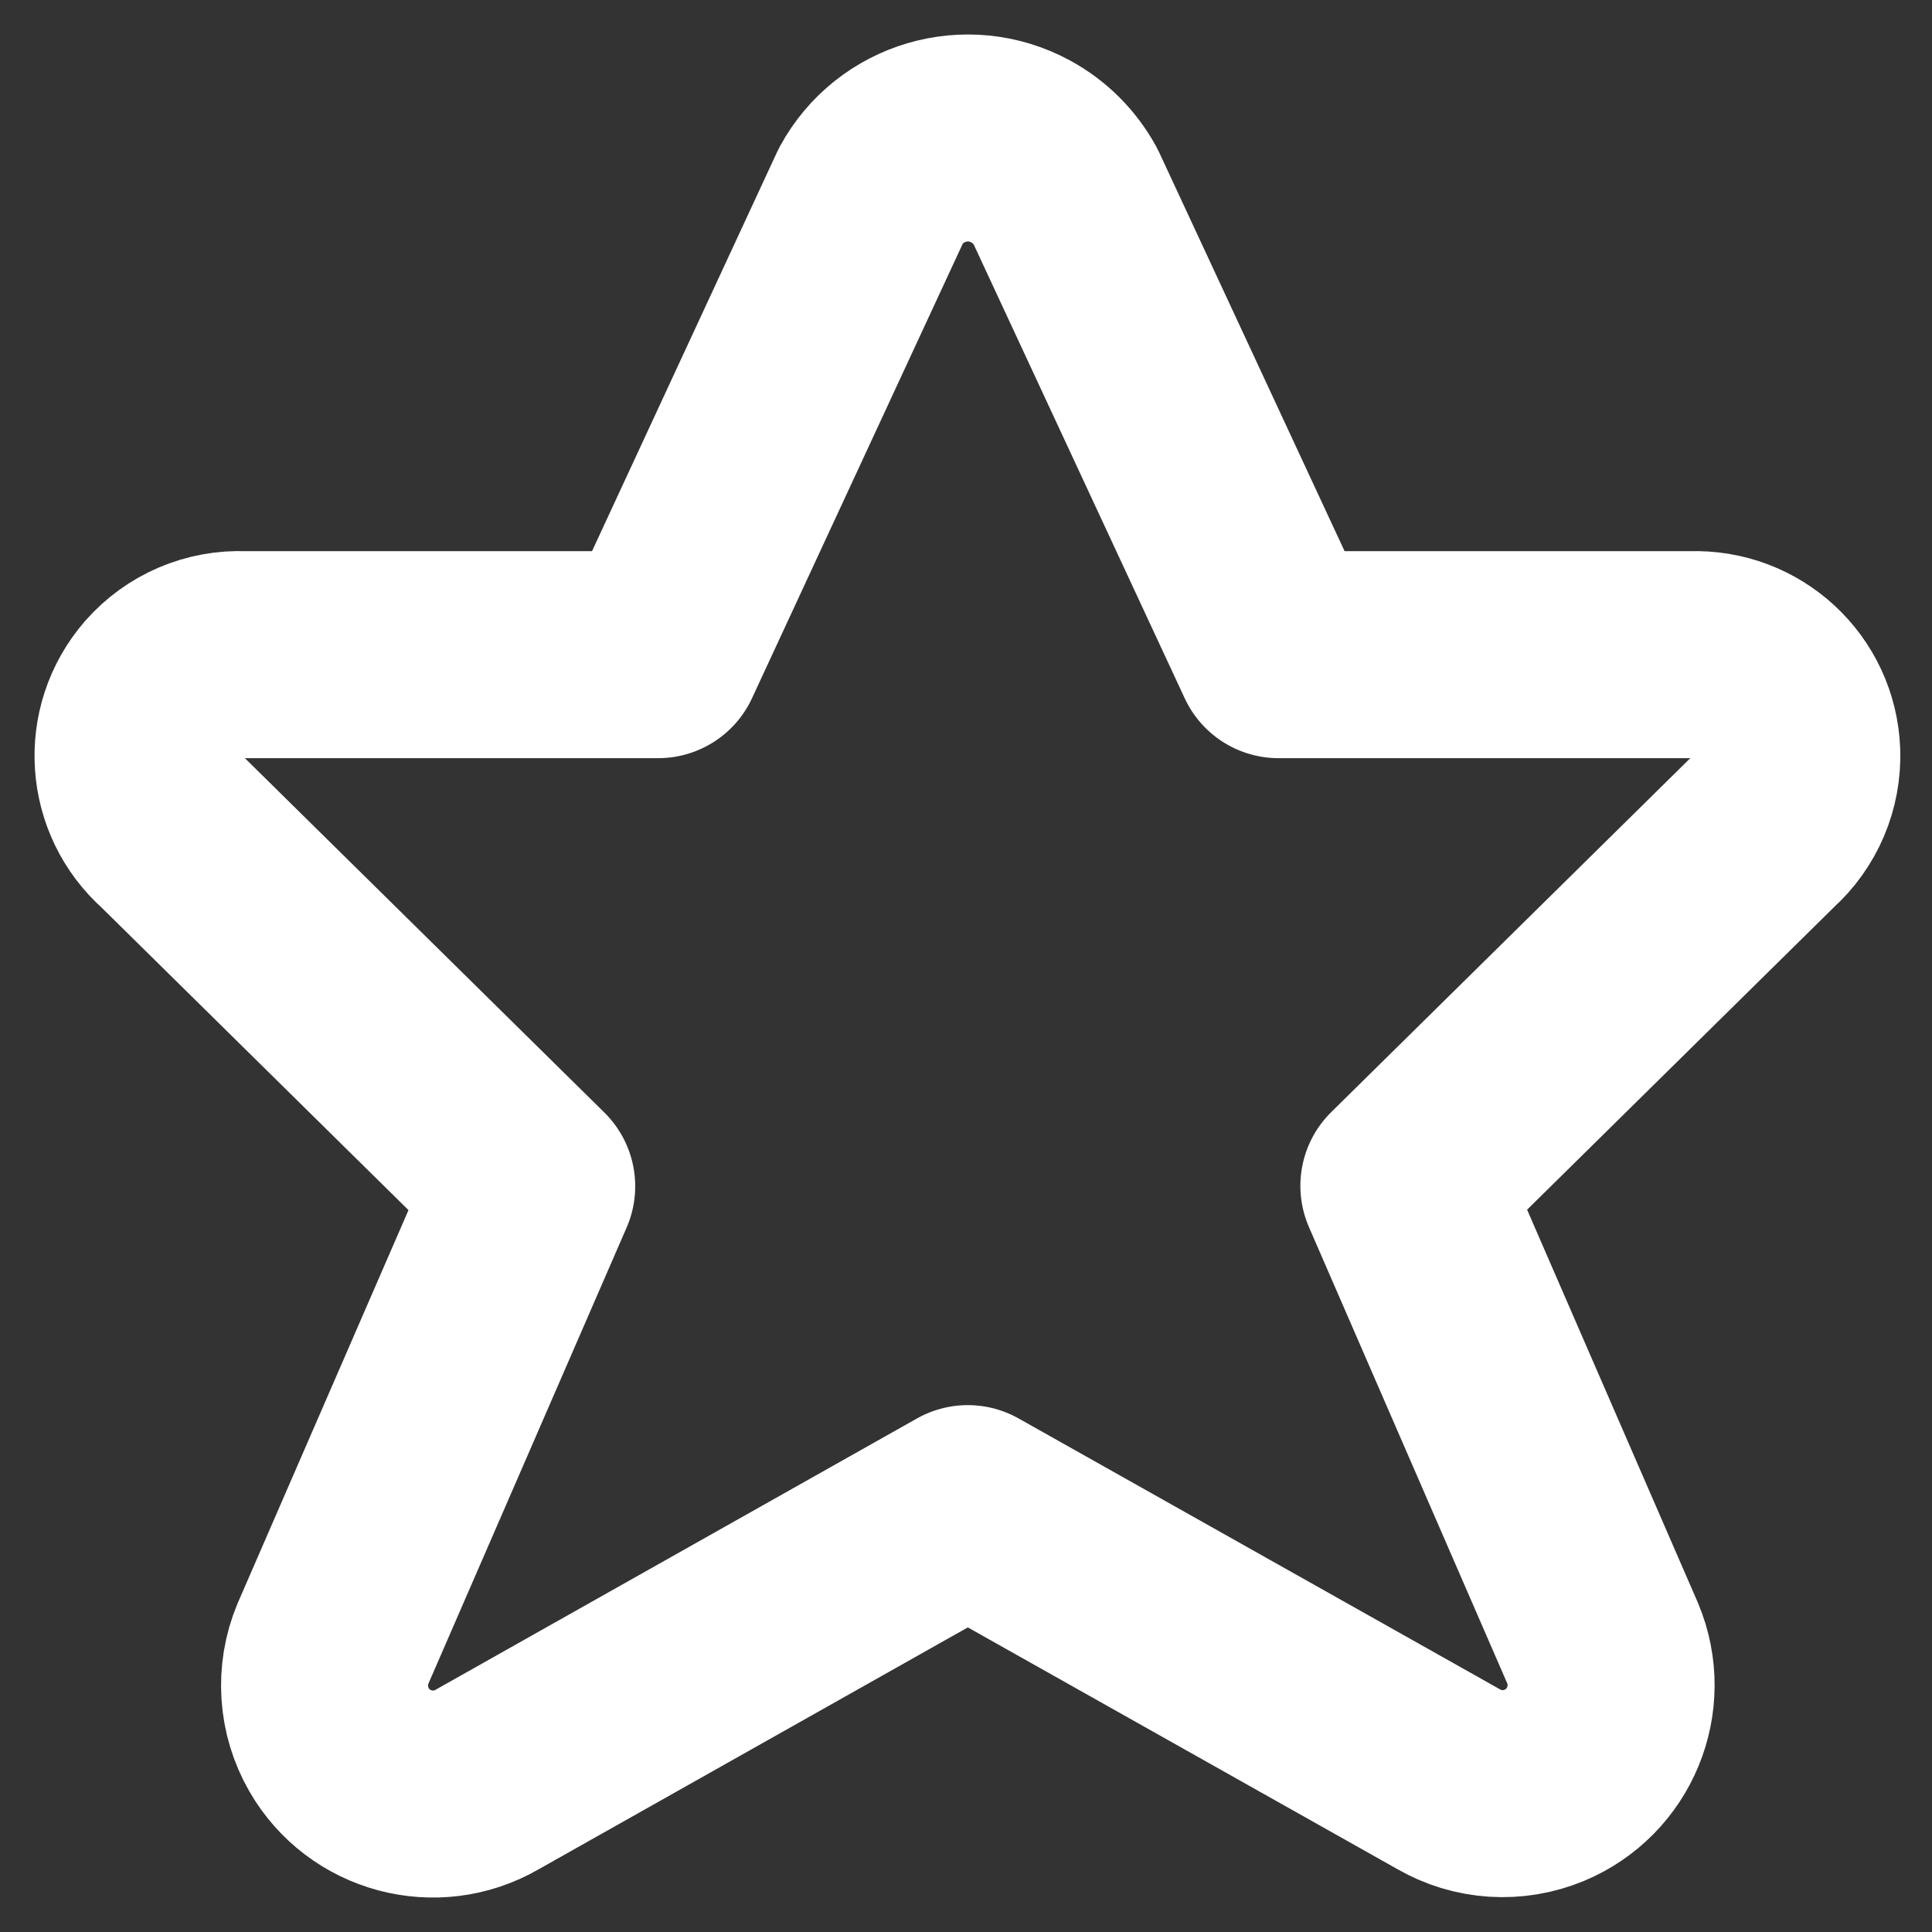 <?xml version="1.0" encoding="UTF-8"?>
<svg width="14px" height="14px" viewBox="0 0 14 14" version="1.1" xmlns="http://www.w3.org/2000/svg" xmlns:xlink="http://www.w3.org/1999/xlink">
    <rect x="0" y="0" width="14" height="14" fill="#333333" stroke="none"/>
    <!-- Generator: Sketch 61.2 (89653) - https://sketch.com -->
    <title>Path</title>
    <desc>Created with Sketch.</desc>
    <g id="Symbols" stroke="none" stroke-width="1" fill="none" fill-rule="evenodd" stroke-linecap="round" stroke-linejoin="round">
        <g id="Nav_Bar" transform="translate(-312, -13)" stroke="#FFFFFF" stroke-width="1.5">
            <g id="Group-2" transform="translate(313, 11)">
                <path d="M6.72,3.421 L8.265,6.744 L11.257,6.744 C11.664,6.729 12.005,7.045 12.02,7.451 C12.028,7.67 11.938,7.882 11.775,8.028 L9.173,10.593 L10.614,13.909 C10.781,14.309 10.592,14.769 10.191,14.937 C9.965,15.031 9.708,15.015 9.496,14.892 L6.013,12.932 L2.53,14.895 C2.155,15.112 1.673,14.983 1.457,14.607 C1.335,14.395 1.318,14.138 1.412,13.912 L2.853,10.596 L0.251,8.031 C-0.054,7.763 -0.085,7.3 0.181,6.994 C0.328,6.826 0.543,6.734 0.766,6.744 L3.769,6.744 L5.311,3.418 C5.522,3.029 6.009,2.886 6.397,3.098 C6.533,3.172 6.645,3.284 6.72,3.421 Z" id="Path"></path>
            </g>
        </g>
    </g>
</svg>